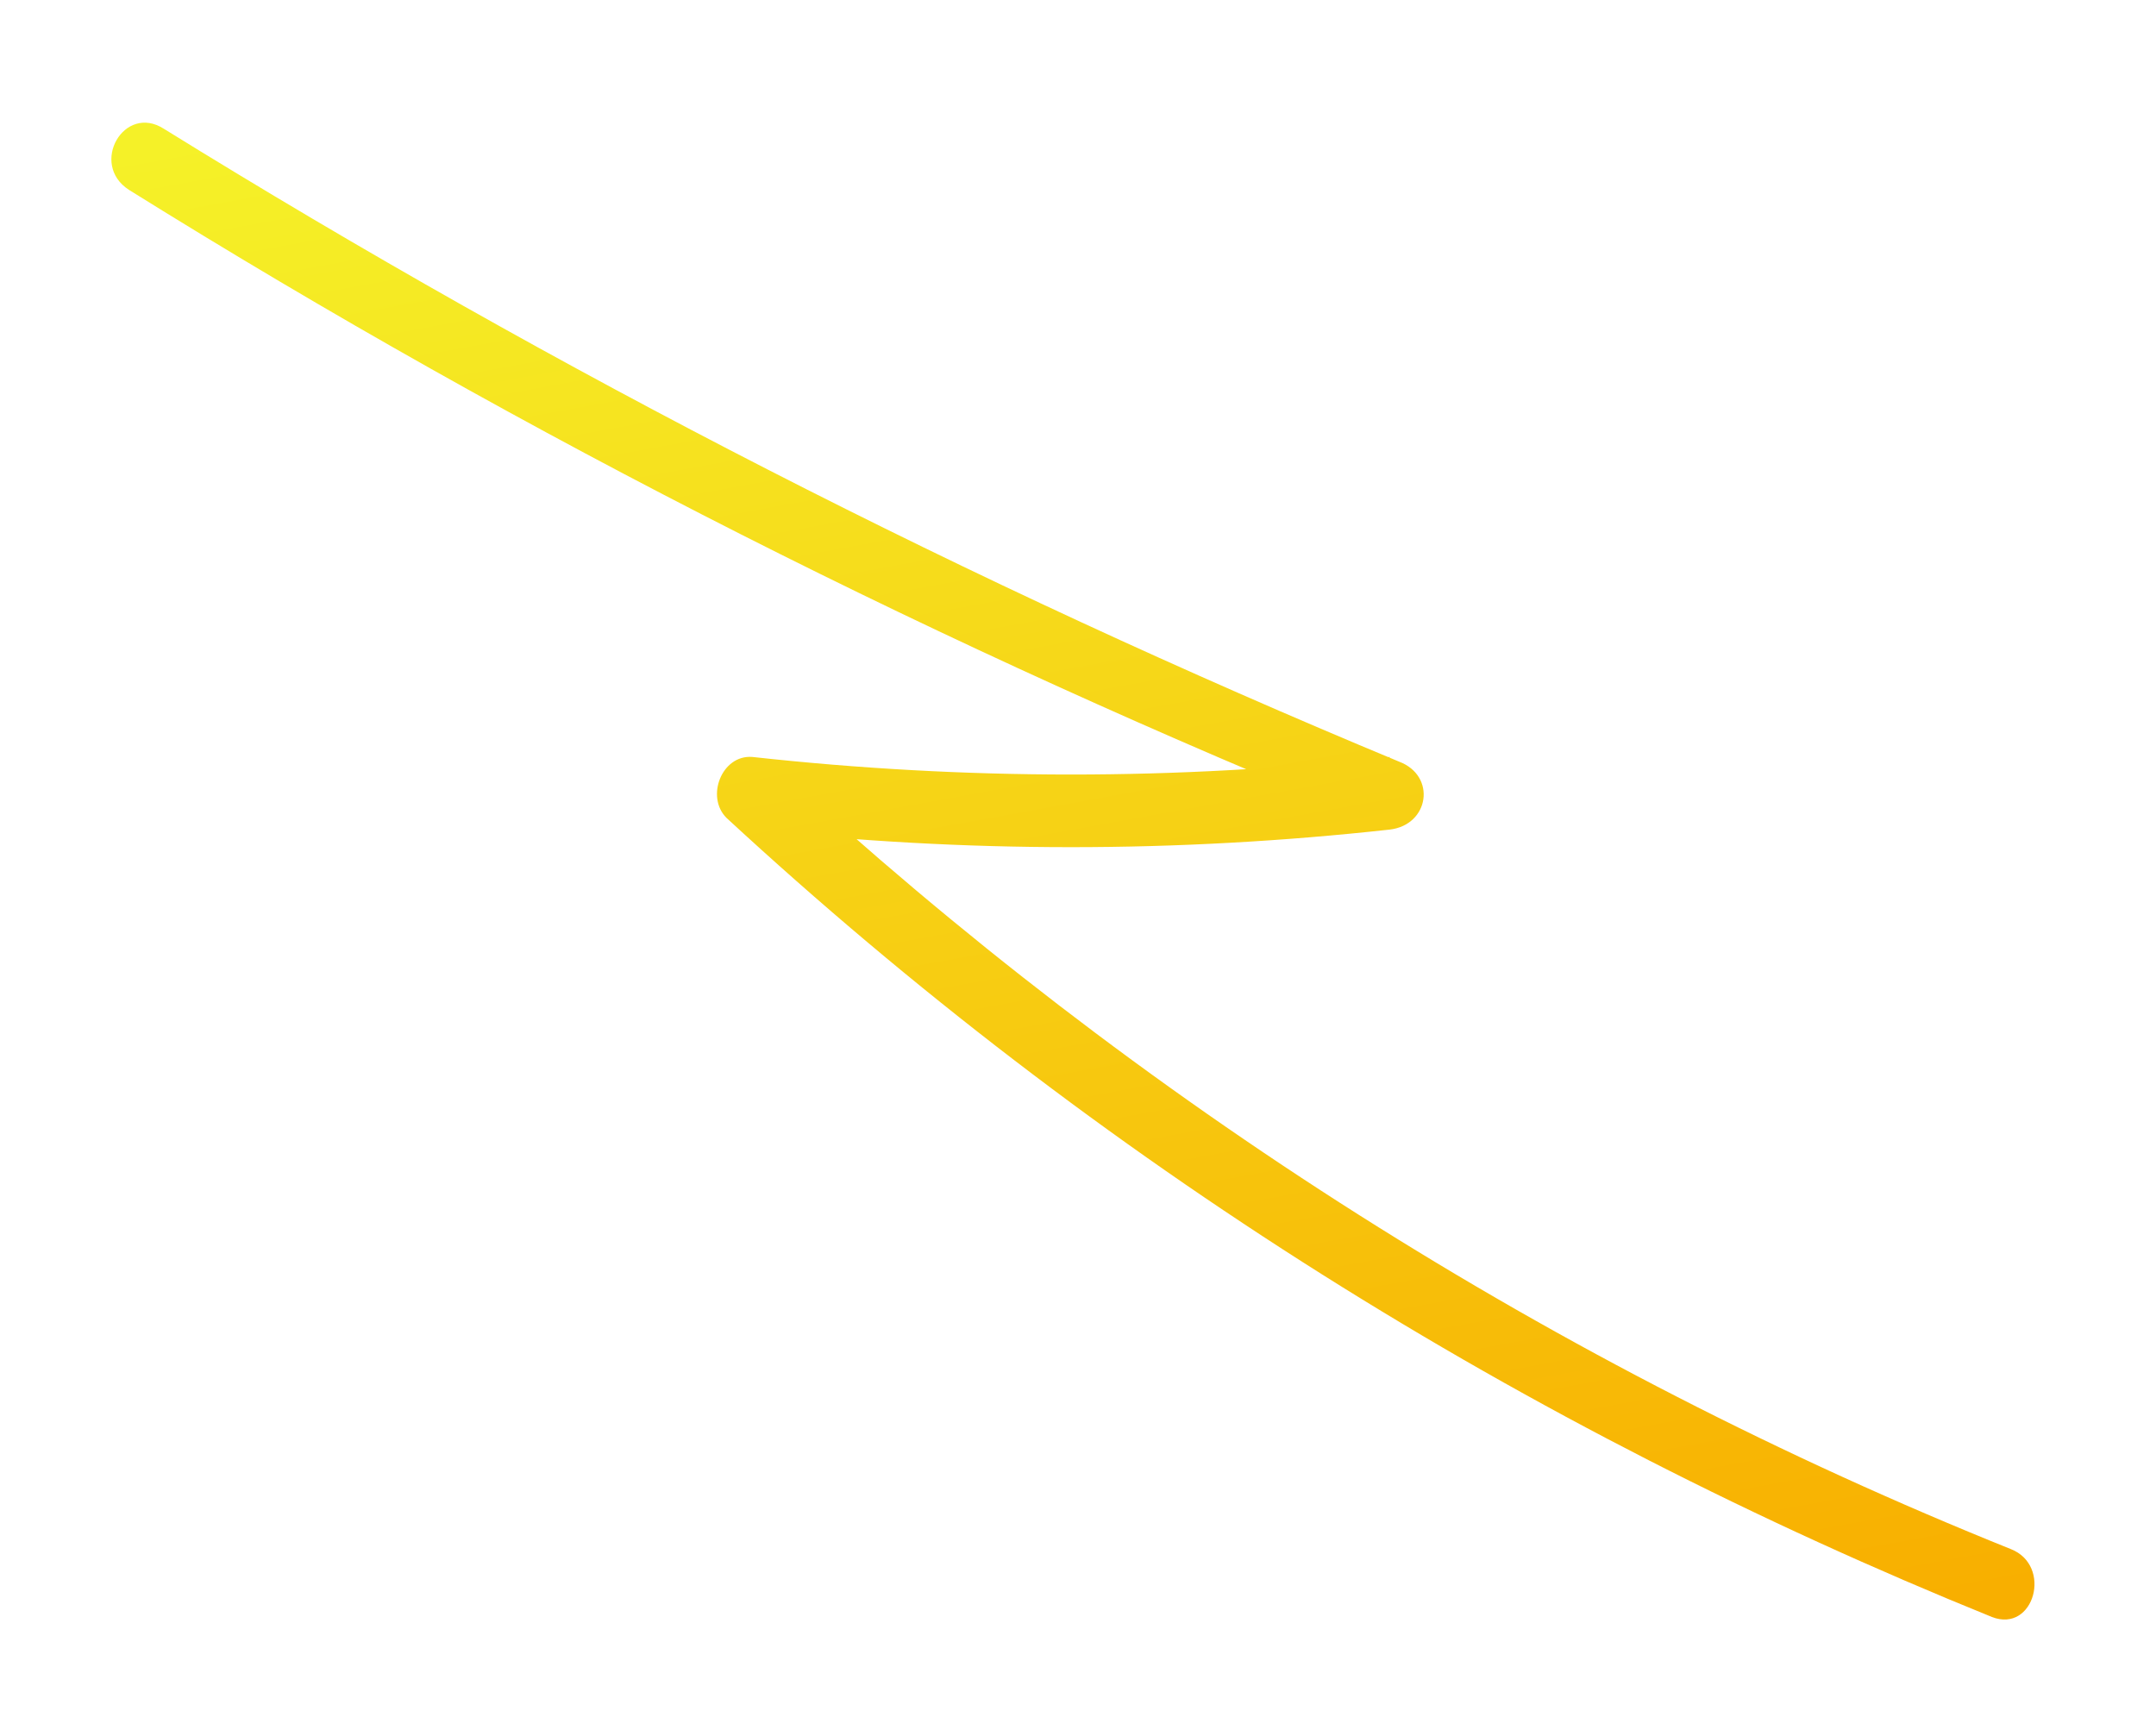 <?xml version="1.0" encoding="utf-8"?>
<!-- Generator: Adobe Illustrator 20.1.0, SVG Export Plug-In . SVG Version: 6.00 Build 0)  -->
<svg version="1.1" id="Layer_1" xmlns="http://www.w3.org/2000/svg" xmlns:xlink="http://www.w3.org/1999/xlink" x="0px" y="0px"
	 viewBox="0 0 92 73" style="enable-background:new 0 0 92 73;" xml:space="preserve">
<g>
	<g>
		<linearGradient id="SVGID_1_" gradientUnits="userSpaceOnUse" x1="52.479" y1="73.871" x2="39.09" y2="0.391">
			<stop  offset="0" style="stop-color:#F8AF00"/>
			<stop  offset="1" style="stop-color:#F5F128"/>
		</linearGradient>
		<path style="fill:url(#SVGID_1_);" d="M5.5,8.1c17,10.6,34.9,19.6,53.4,27.1c0.1-1,0.3-2,0.4-2.9c-9.1,1-18.1,1-27.2,0
			c-1.3-0.1-2,1.7-1.1,2.6c15.8,14.6,34,26,54,34.1c1.8,0.7,2.6-2.2,0.8-2.9c-19.4-7.8-37.2-19.1-52.6-33.3
			c-0.4,0.9-0.7,1.7-1.1,2.6c9.1,1,18.1,1,27.2,0c1.7-0.2,2-2.3,0.4-2.9C41.4,24.9,23.8,15.9,7,5.5C5.3,4.4,3.8,7,5.5,8.1L5.5,8.1z"
			/>
	</g>
</g>
</svg>
